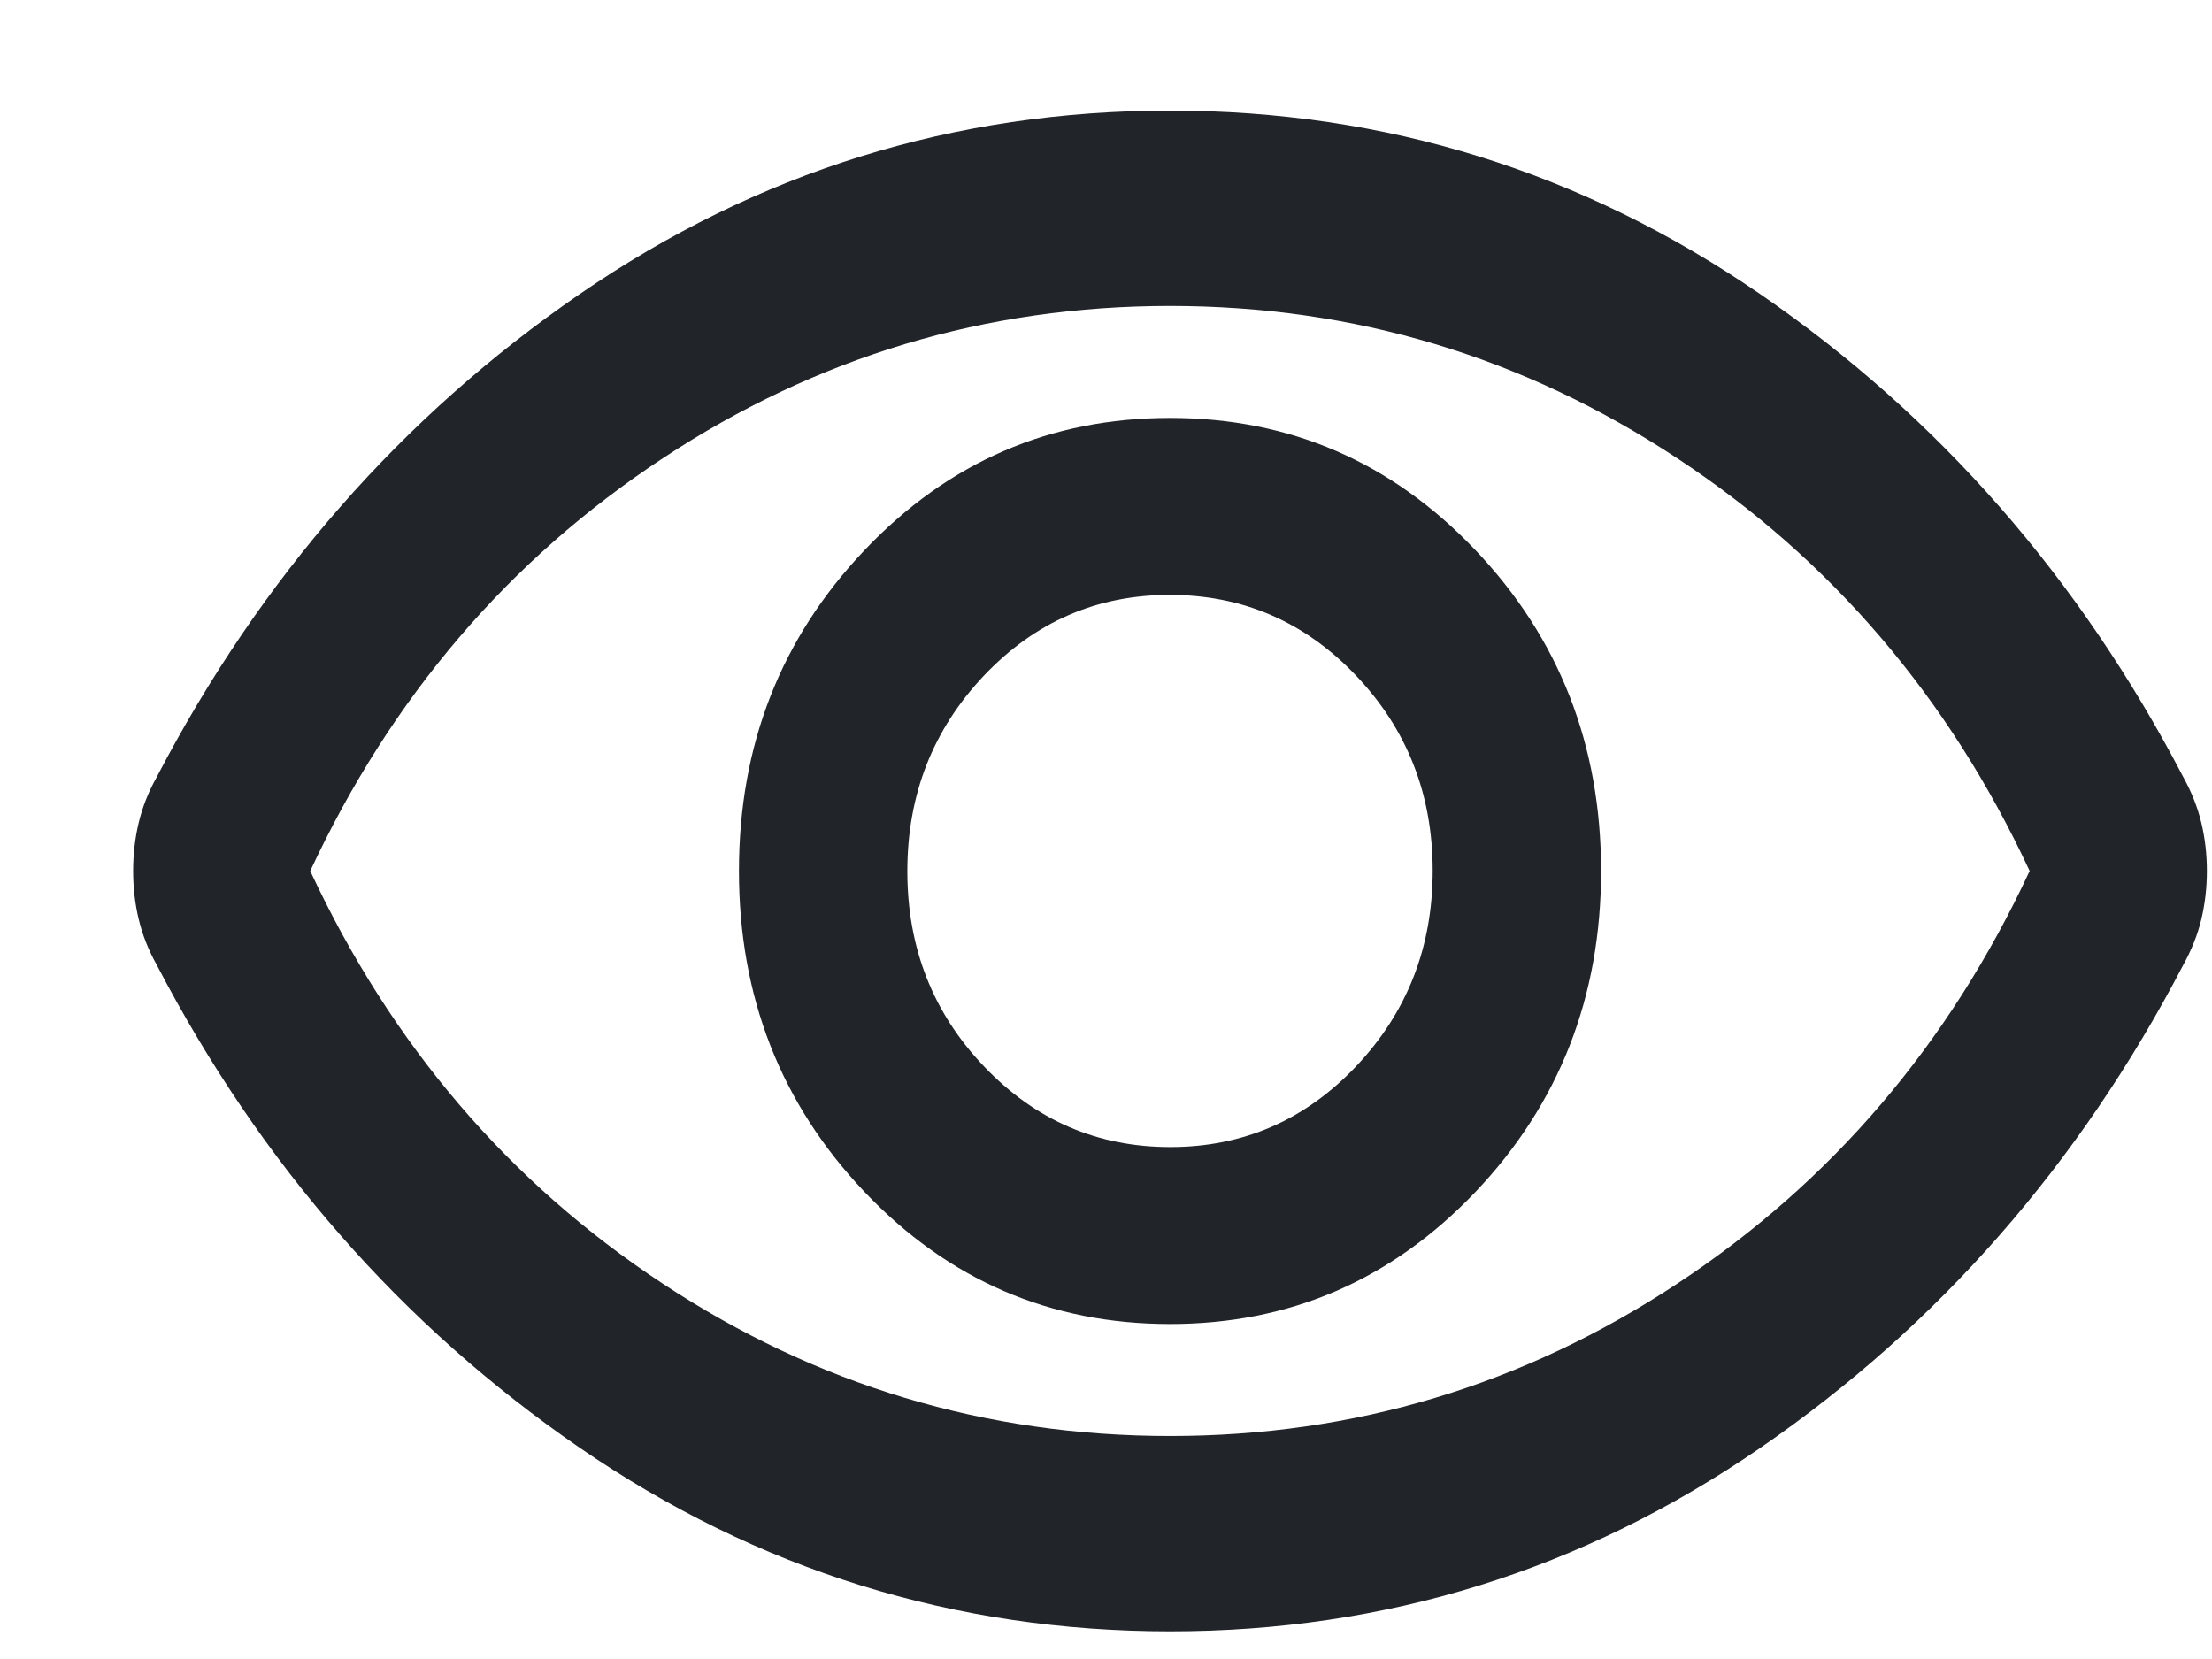 <svg width="16" height="12" viewBox="0 0 16 12" fill="none" xmlns="http://www.w3.org/2000/svg">
<path d="M8.463 9.577C9.329 9.577 10.065 9.259 10.672 8.622C11.278 7.984 11.581 7.21 11.581 6.3C11.581 5.39 11.278 4.616 10.672 3.979C10.065 3.341 9.329 3.023 8.463 3.023C7.597 3.023 6.86 3.341 6.254 3.979C5.648 4.616 5.345 5.39 5.345 6.3C5.345 7.21 5.648 7.984 6.254 8.622C6.86 9.259 7.597 9.577 8.463 9.577ZM8.465 8.297C7.938 8.297 7.489 8.103 7.119 7.715C6.748 7.327 6.563 6.856 6.563 6.302C6.563 5.748 6.748 5.277 7.117 4.887C7.486 4.498 7.934 4.303 8.461 4.303C8.988 4.303 9.437 4.497 9.807 4.885C10.177 5.273 10.363 5.744 10.363 6.298C10.363 6.852 10.178 7.323 9.809 7.713C9.44 8.102 8.992 8.297 8.465 8.297ZM8.464 11.8C6.904 11.8 5.481 11.357 4.193 10.472C2.906 9.587 1.886 8.422 1.133 6.978C1.073 6.871 1.03 6.761 1.003 6.648C0.976 6.535 0.963 6.419 0.963 6.3C0.963 6.181 0.976 6.065 1.003 5.952C1.03 5.839 1.073 5.729 1.133 5.622C1.886 4.178 2.905 3.013 4.192 2.128C5.478 1.243 6.902 0.8 8.462 0.8C10.022 0.8 11.445 1.243 12.733 2.128C14.02 3.013 15.04 4.178 15.793 5.622C15.852 5.729 15.896 5.839 15.923 5.952C15.95 6.065 15.963 6.181 15.963 6.3C15.963 6.419 15.95 6.535 15.923 6.649C15.896 6.762 15.852 6.871 15.793 6.978C15.04 8.422 14.02 9.587 12.734 10.472C11.447 11.357 10.024 11.8 8.464 11.8ZM8.463 10.387C9.795 10.387 11.018 10.02 12.132 9.285C13.246 8.551 14.096 7.556 14.681 6.3C14.096 5.044 13.246 4.049 12.132 3.315C11.018 2.58 9.795 2.213 8.463 2.213C7.131 2.213 5.908 2.58 4.794 3.315C3.679 4.049 2.83 5.044 2.244 6.3C2.83 7.556 3.679 8.551 4.794 9.285C5.908 10.02 7.131 10.387 8.463 10.387Z" fill="#212529"/>
</svg>
